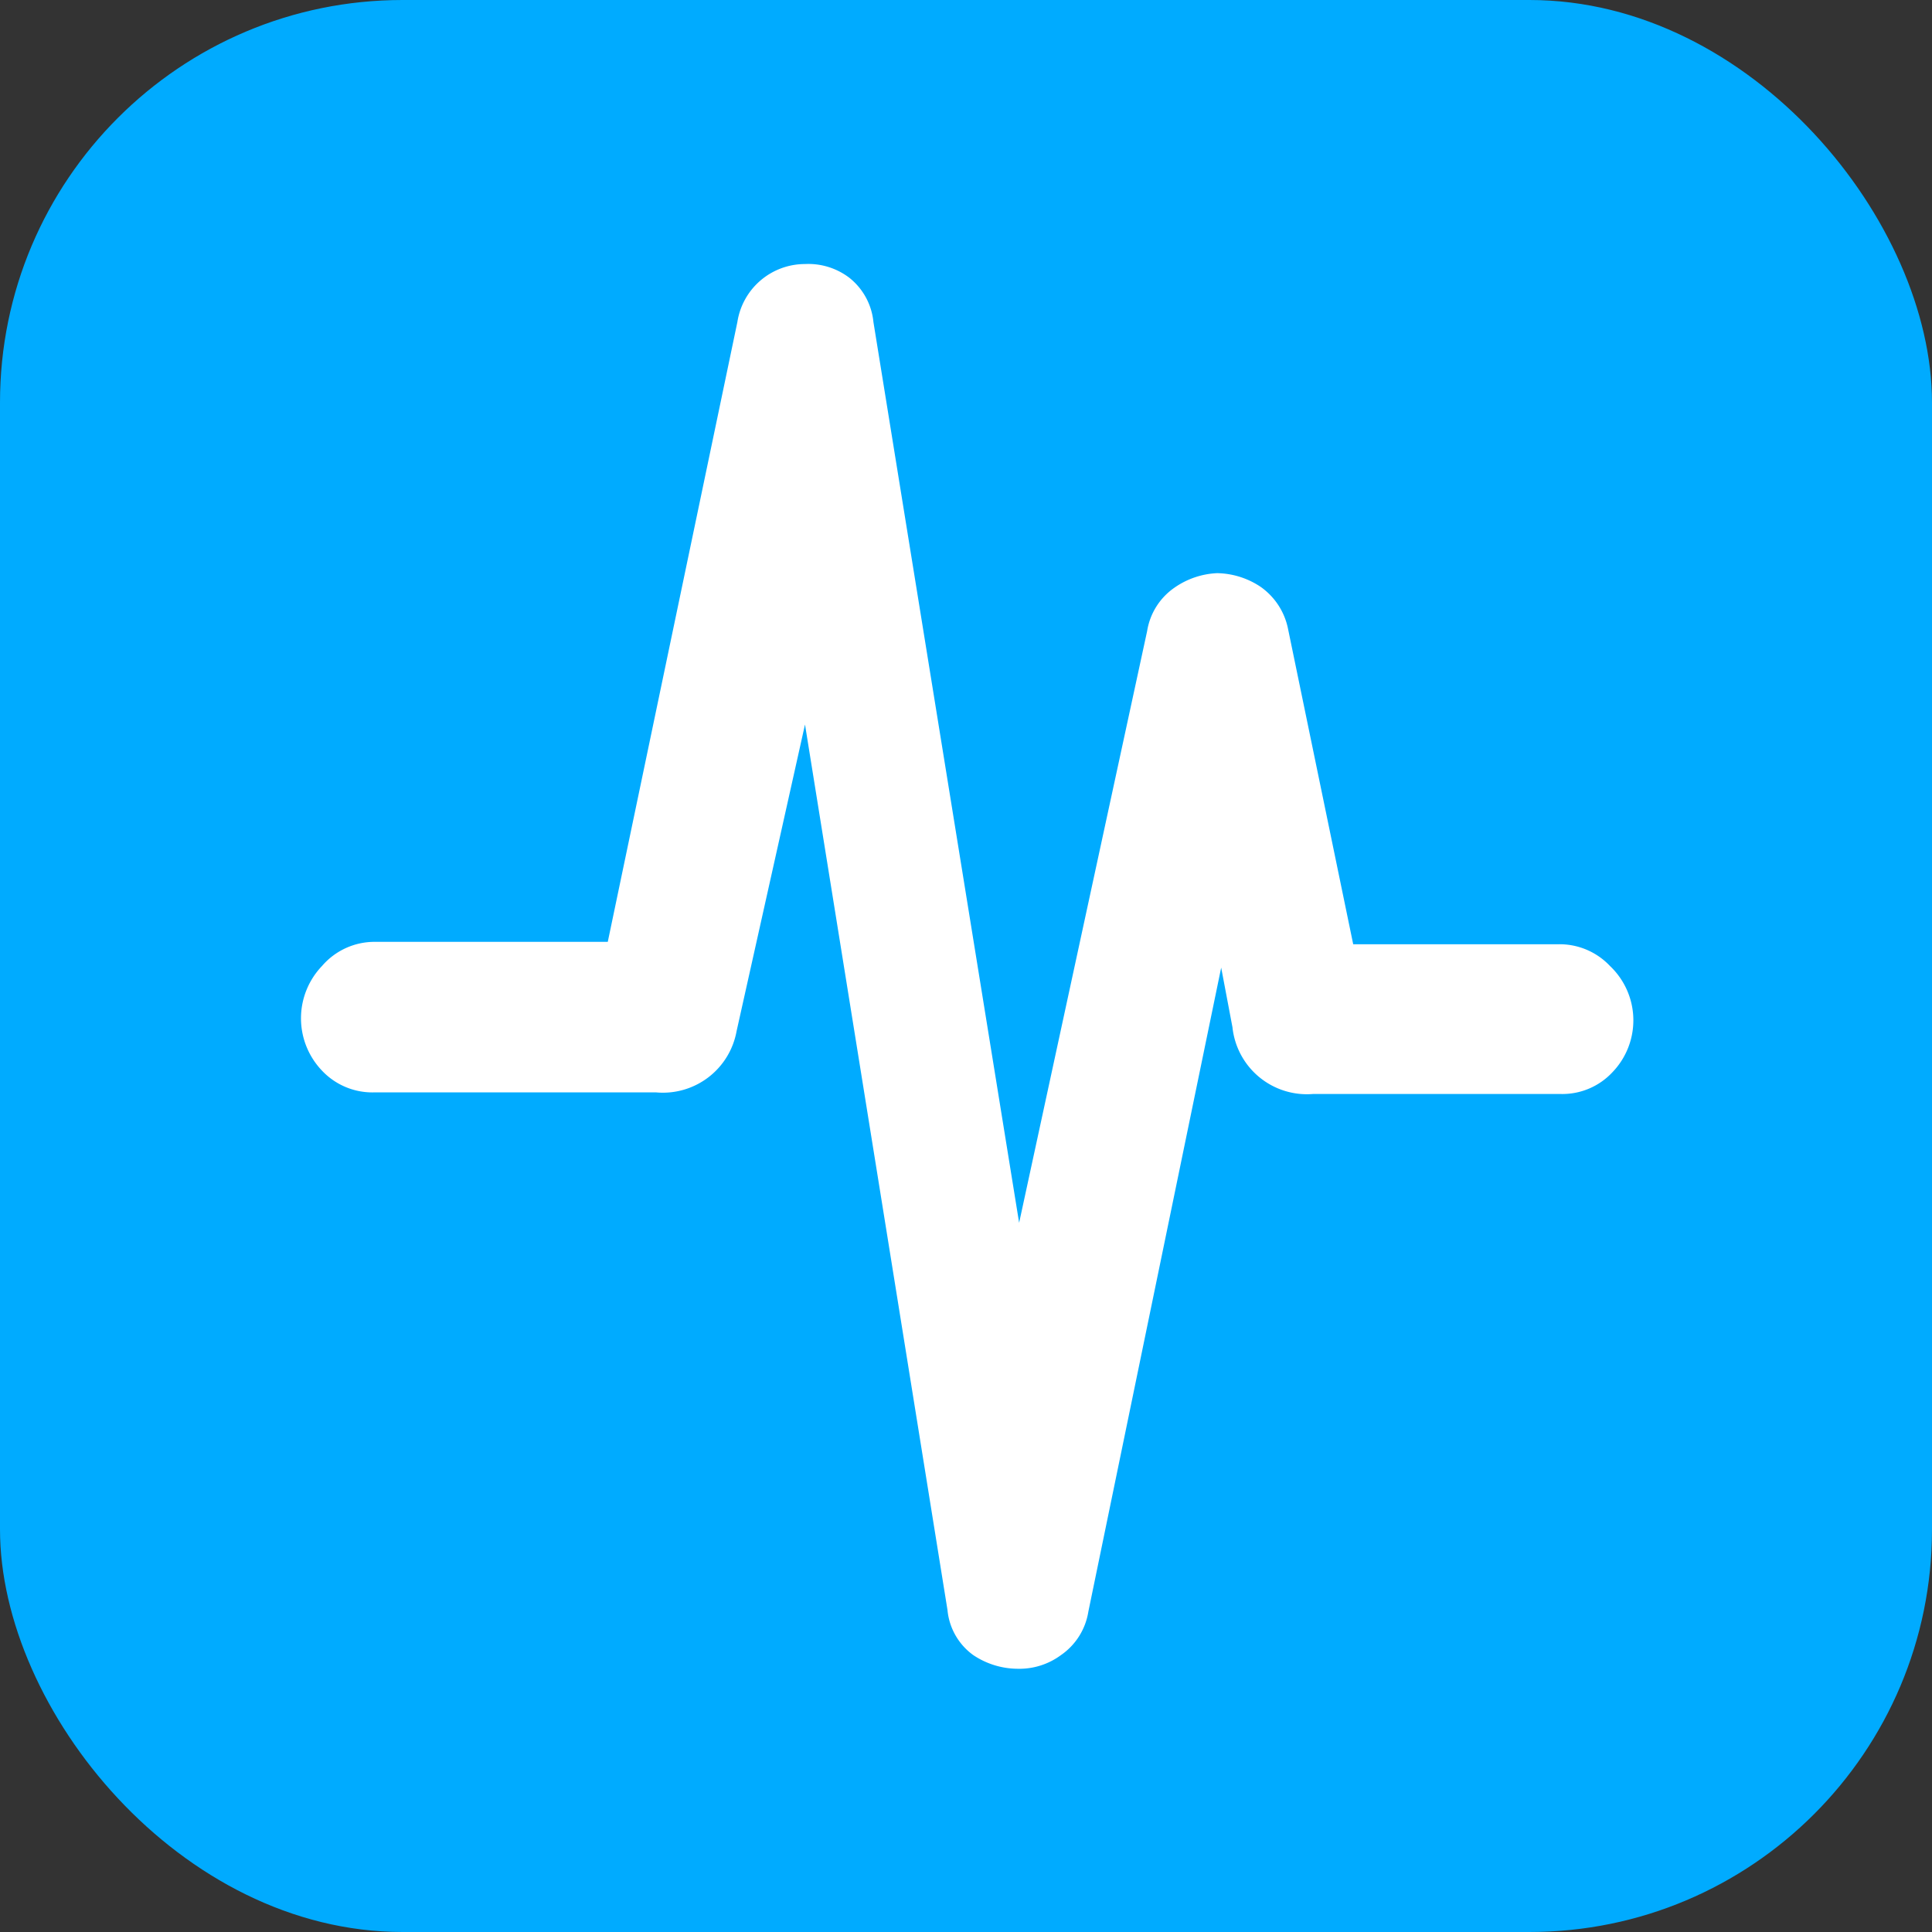 <svg id="Layer_1" data-name="Layer 1" xmlns="http://www.w3.org/2000/svg" viewBox="0 0 24 24"><rect x="0" y="0" width="24" height="24" fill="#333333" stroke="none"/><rect width="24" height="24" rx="5" style="fill:#00abff"/><path d="M20,12a.86.86,0,0,0-.65-.27H16.81L16,7.81a.84.84,0,0,0-.34-.52,1,1,0,0,0-.54-.17,1,1,0,0,0-.53.18.81.81,0,0,0-.34.54l-1.59,7.35L10.85,4a.8.8,0,0,0-.3-.55A.84.84,0,0,0,10,3.28.85.85,0,0,0,9.16,4l-1.61,7.7H4.66A.86.86,0,0,0,4,12a.94.94,0,0,0,0,1.3.86.86,0,0,0,.65.27h3.5a.93.93,0,0,0,1-.76L10,9l1.77,11a.78.78,0,0,0,.32.56,1,1,0,0,0,.55.17h0a.87.87,0,0,0,.54-.17.81.81,0,0,0,.34-.54l1.65-8,.14.74a.93.93,0,0,0,1,.83h3.08a.85.85,0,0,0,.64-.27A.93.93,0,0,0,20,12Z" style="fill:#fff"/></svg>